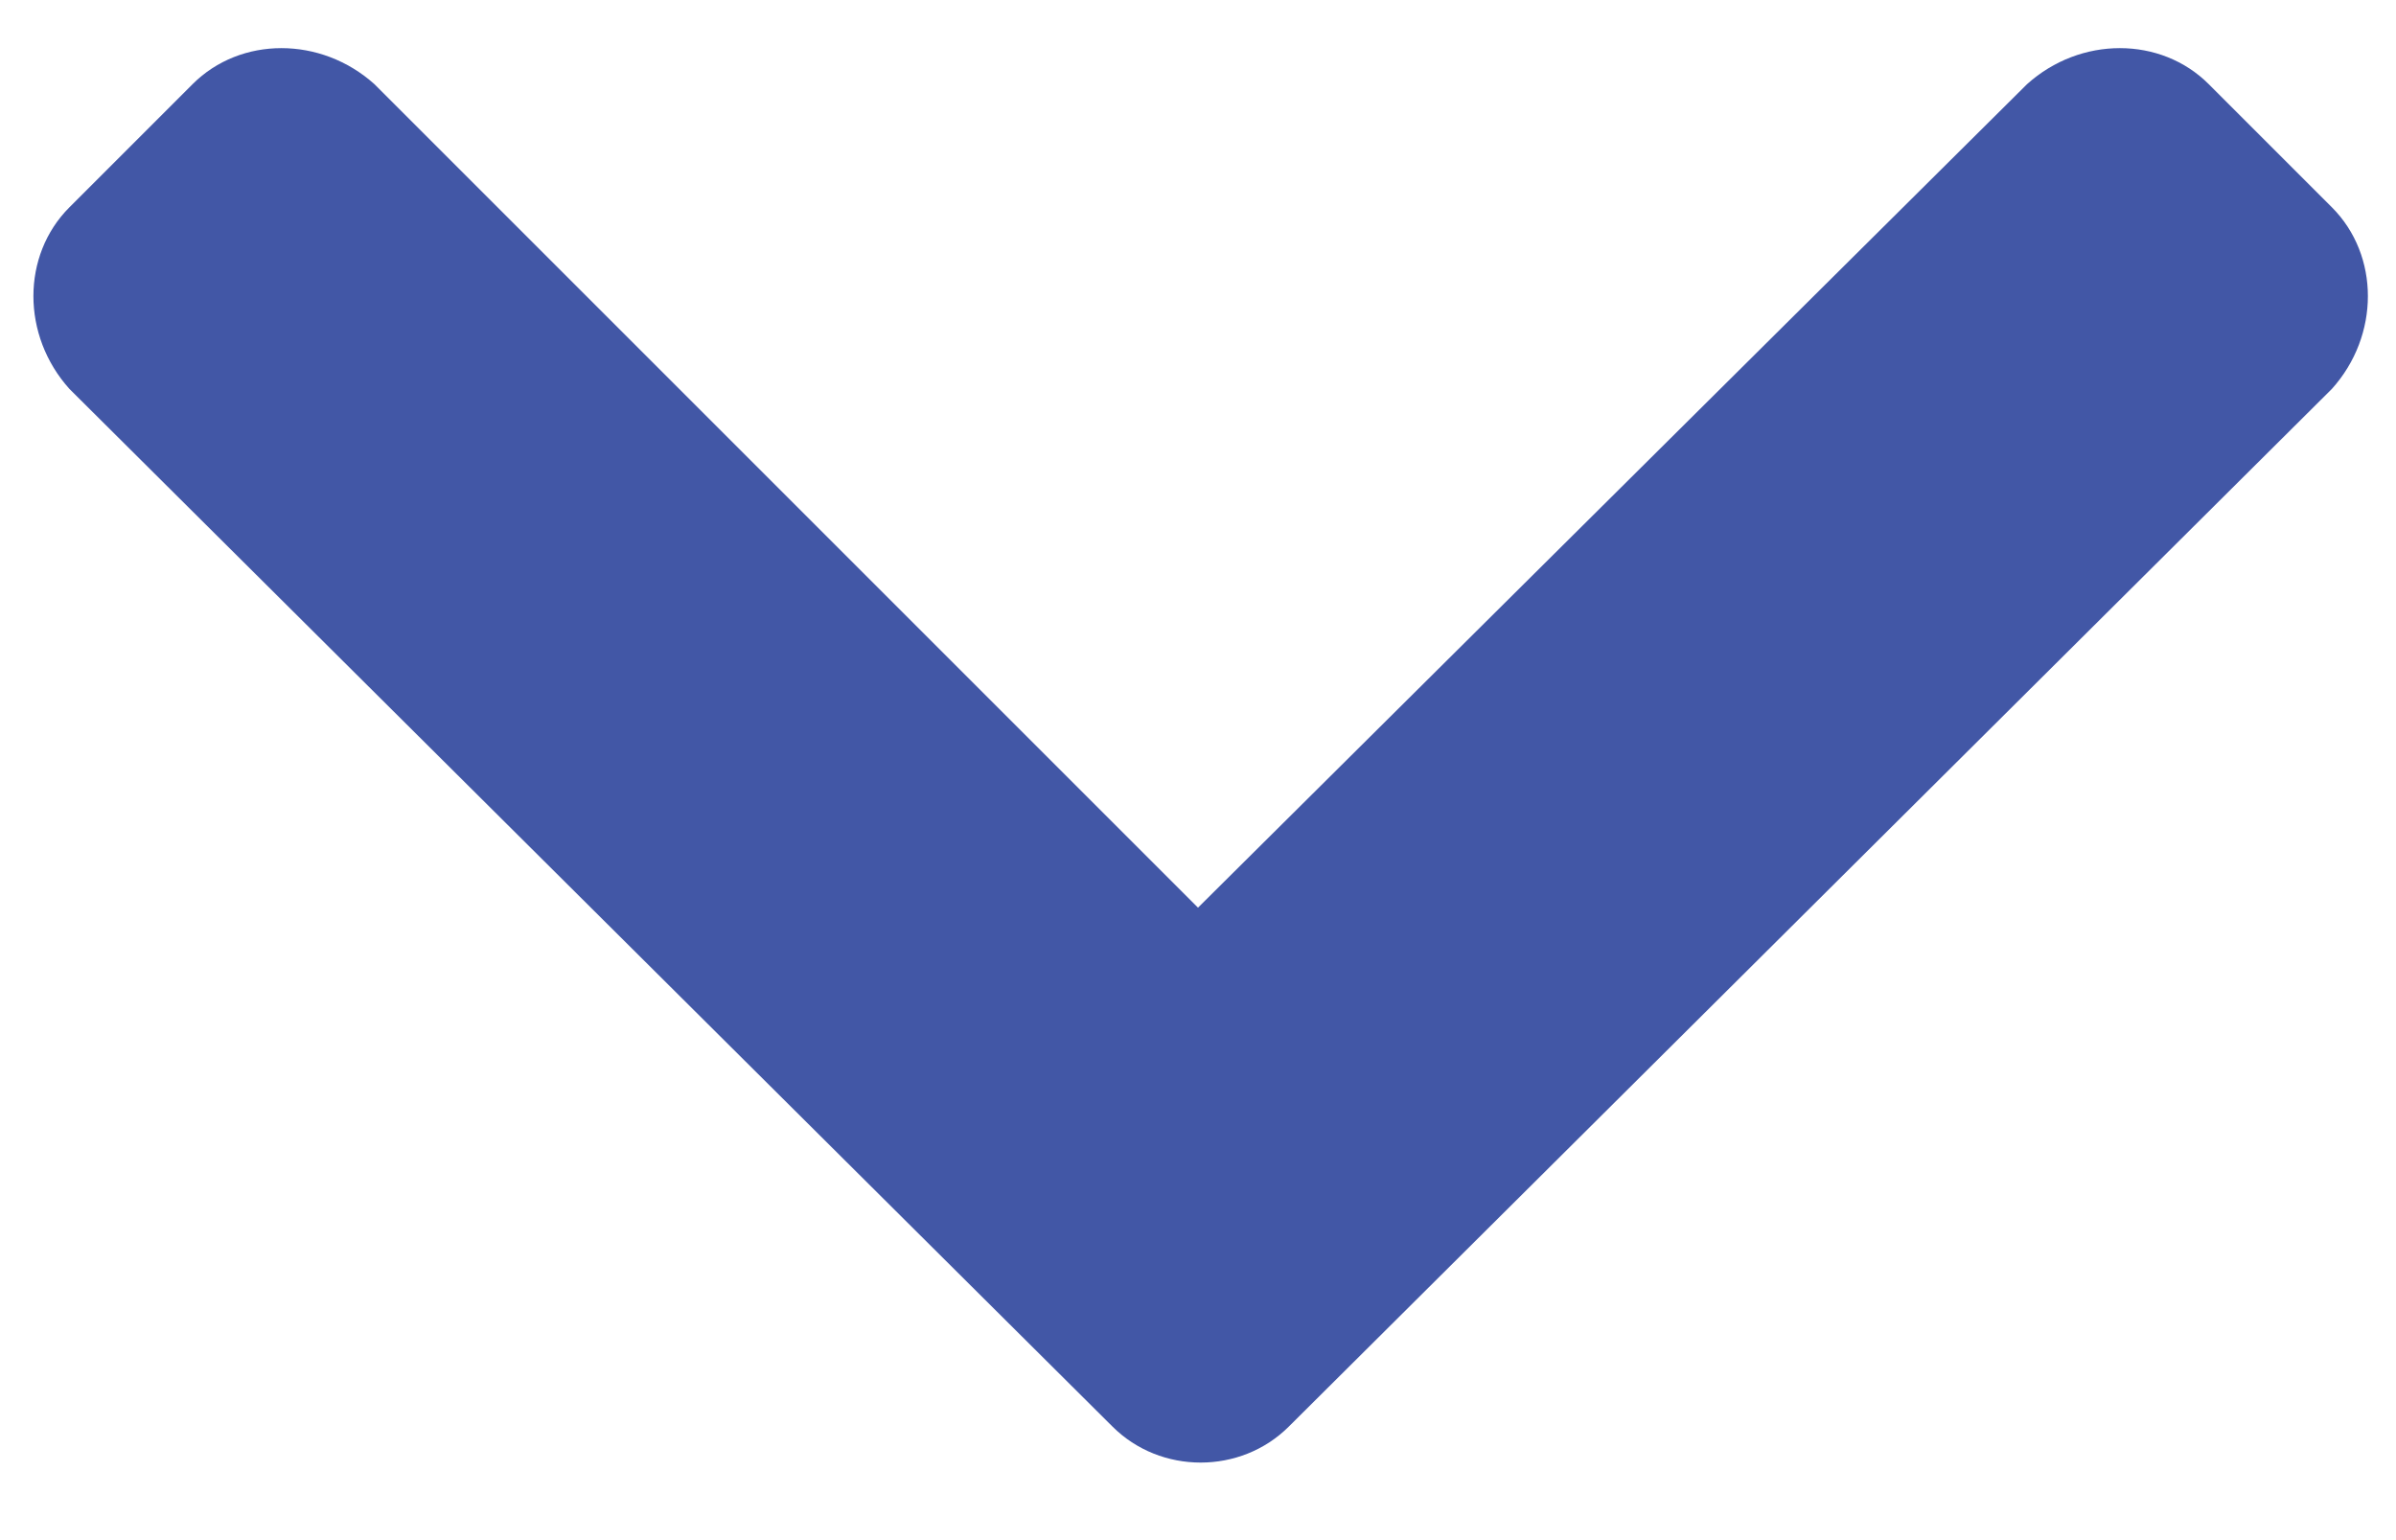 <svg width="14" height="9" viewBox="0 0 14 9" fill="none" xmlns="http://www.w3.org/2000/svg">
<path d="M6.5 8.336L0.406 2.273C0.125 1.961 0.125 1.492 0.406 1.211L1.125 0.492C1.406 0.211 1.875 0.211 2.188 0.492L7 5.304L11.844 0.492C12.156 0.211 12.625 0.211 12.906 0.492L13.625 1.211C13.906 1.492 13.906 1.961 13.625 2.273L7.531 8.336C7.25 8.617 6.781 8.617 6.5 8.336Z" fill="#4257A6"/>
</svg>
